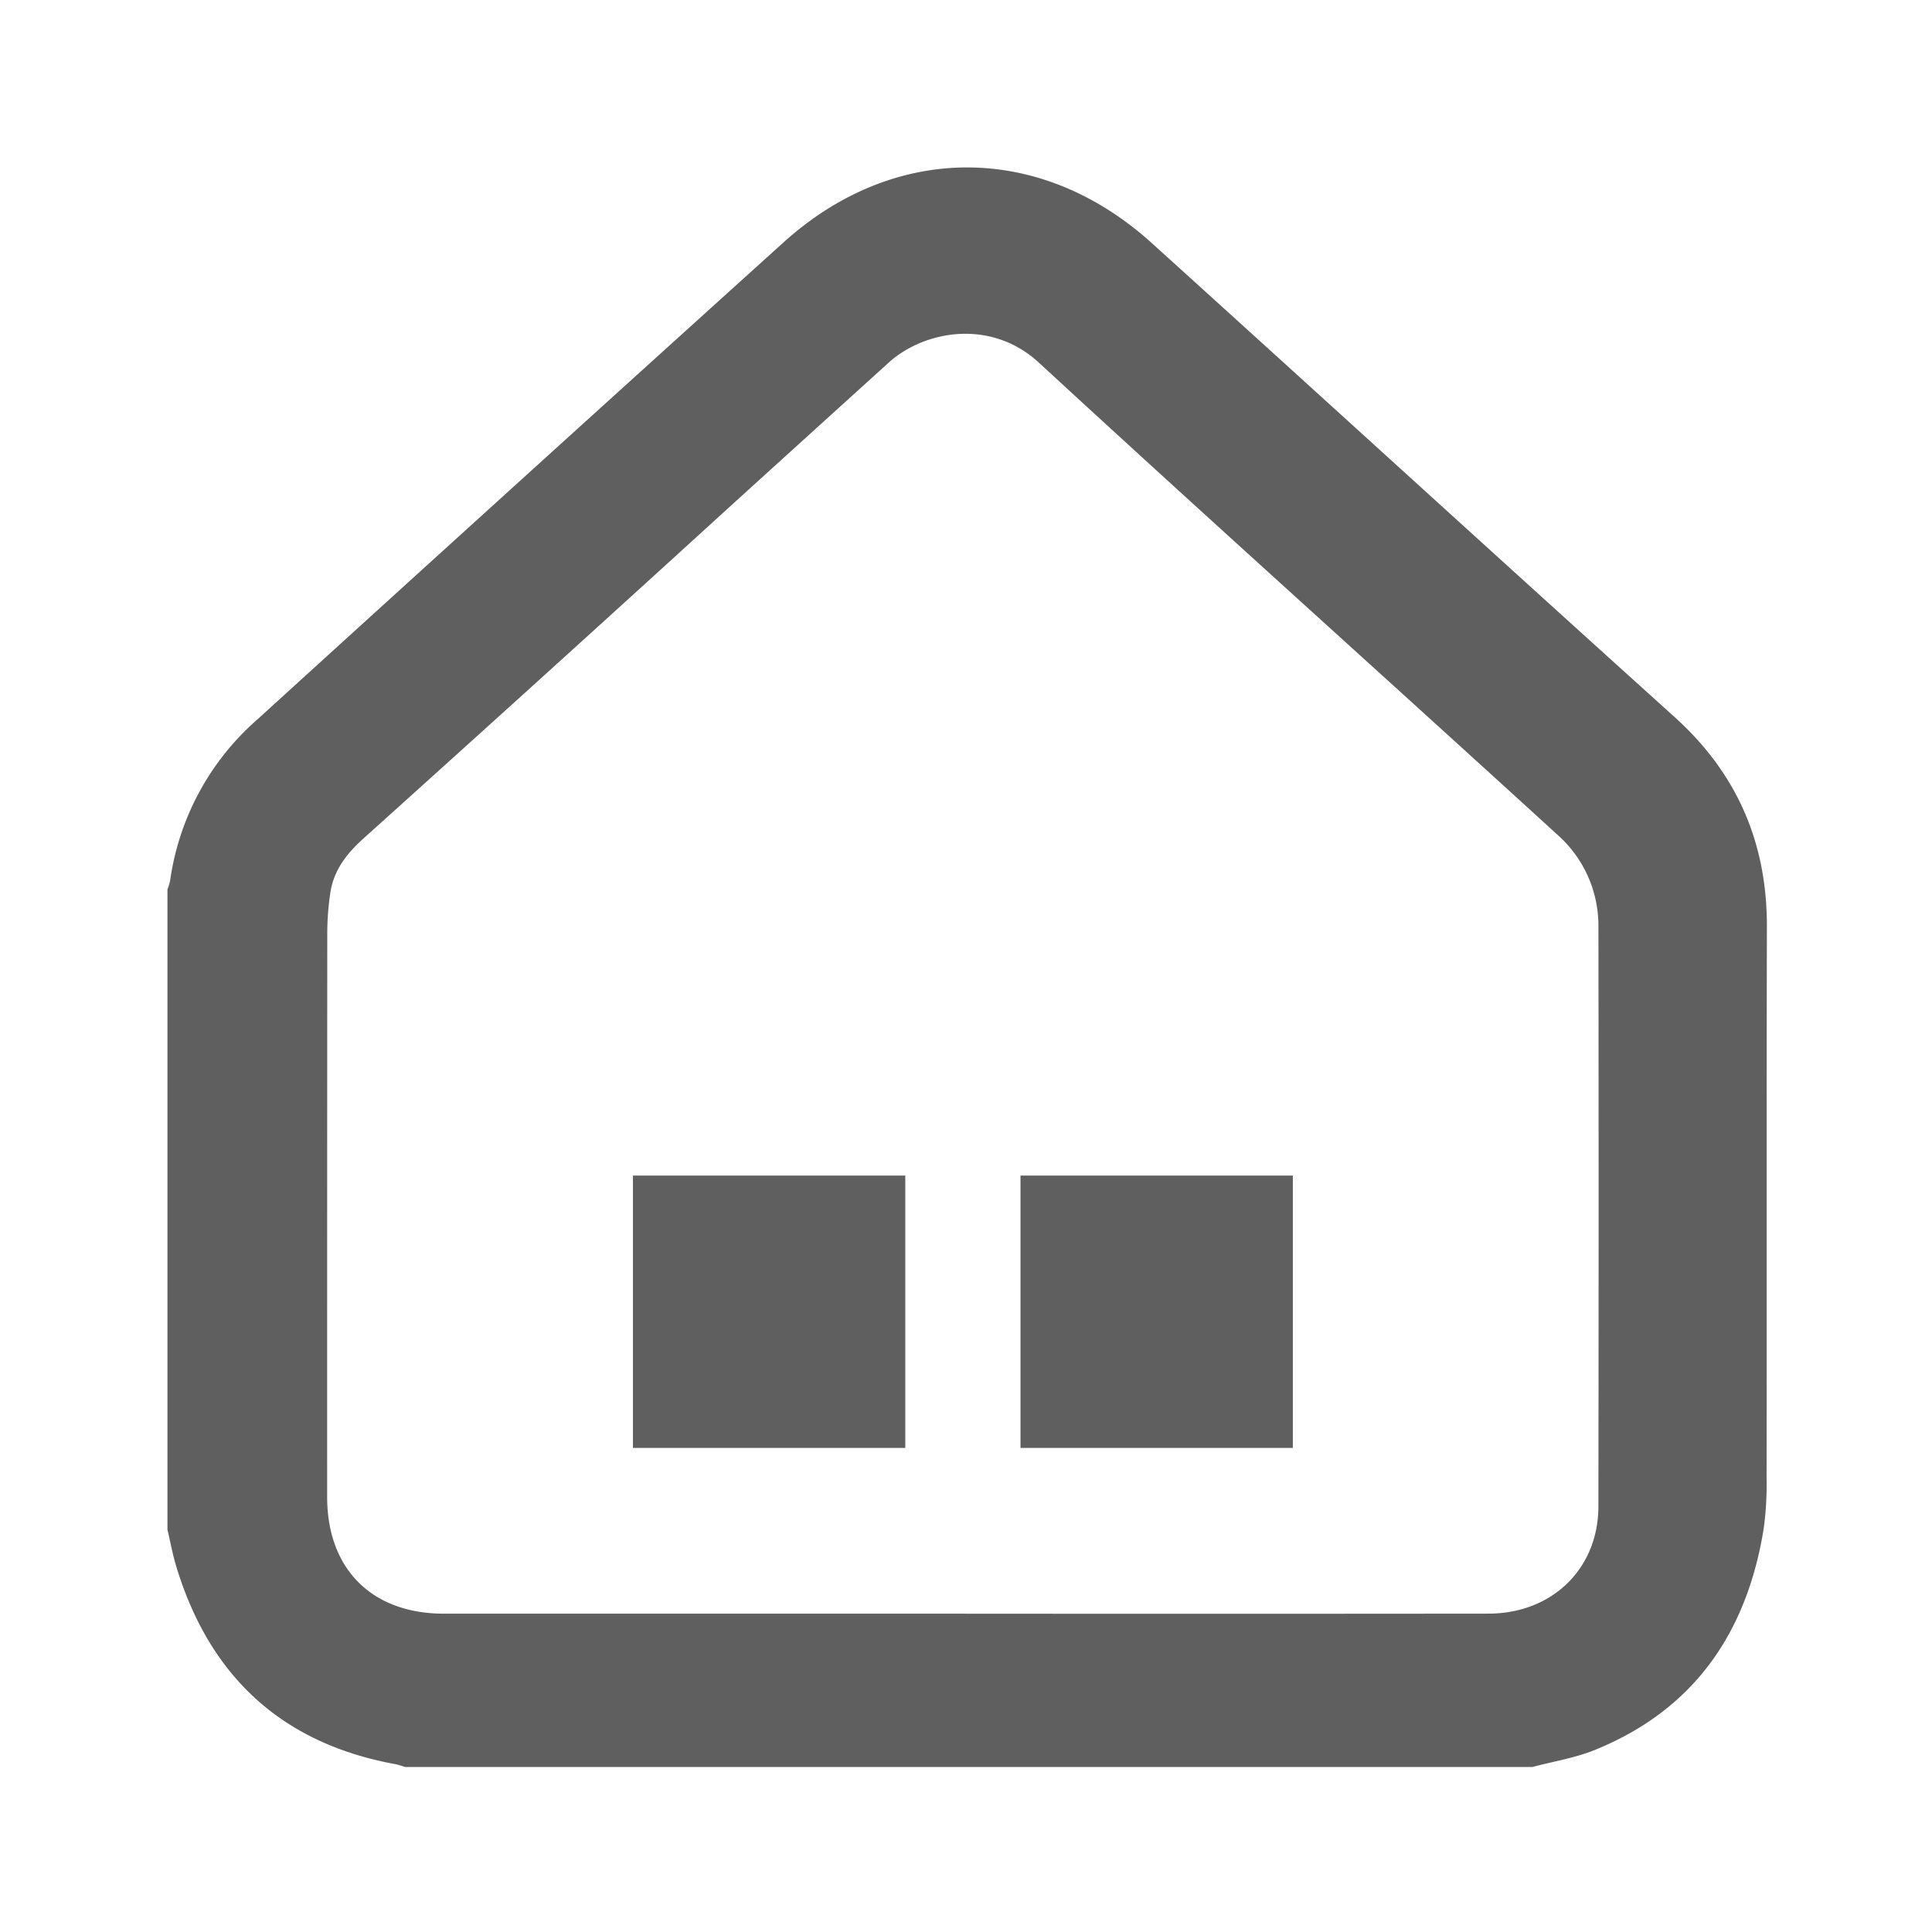 <svg xmlns="http://www.w3.org/2000/svg" xmlns:xlink="http://www.w3.org/1999/xlink" width="300" height="300" viewBox="0 0 300 300">
  <defs>
    <clipPath id="clip-Menu_home_-_grey">
      <rect width="300" height="300"/>
    </clipPath>
  </defs>
  <g id="Menu_home_-_grey" data-name="Menu home - grey" clip-path="url(#clip-Menu_home_-_grey)">
    <g id="Group_10838" data-name="Group 10838" transform="translate(192.163 655.268)">
      <path id="Path_58390" data-name="Path 58390" d="M82.2-511.355c.031-13.029-4.613-23.8-14.346-32.583-27.122-24.46-54.09-49.089-81.175-73.59-17.251-15.605-39.947-15.667-57.179-.1q-40.924,36.965-81.71,74.083a40.768,40.768,0,0,0-13.535,25.019,9.044,9.044,0,0,1-.416,1.362v99.414c.459,1.938.813,3.909,1.394,5.811,5.207,17.048,16.429,27.43,34.1,30.628a11.577,11.577,0,0,1,1.371.419H45.8c3.252-.87,6.639-1.4,9.731-2.662,15.3-6.223,23.465-18.071,26.12-34.03a48.9,48.9,0,0,0,.5-7.962C82.19-454.149,82.13-482.753,82.2-511.355ZM56.036-421.334c-.02,9.679-7.21,16.62-17.055,16.63q-40.856.041-81.711.008-40.249,0-80.5,0c-11.193,0-18.132-6.934-18.133-18.129q-.007-43.759.019-87.513a42.9,42.9,0,0,1,.471-6.273c.524-3.509,2.506-6.079,5.151-8.46q28.658-25.776,57.137-51.752,12.21-11.078,24.425-22.146c5.539-4.992,15.866-6.854,23.307.006,26.676,24.591,53.7,48.811,80.487,73.278a18.849,18.849,0,0,1,6.406,14.17Q56.1-466.423,56.036-421.334Z" transform="translate(0 0)" fill="#5F5F5F"/>
      <rect id="Rectangle_2506" data-name="Rectangle 2506" width="42.289" height="42.289" transform="translate(-93.88 -472.725)" fill="#5F5F5F"/>
      <rect id="Rectangle_2507" data-name="Rectangle 2507" width="42.289" height="42.289" transform="translate(-33.7 -472.725)" fill="#5F5F5F"/>
    </g>
  </g>
</svg>
